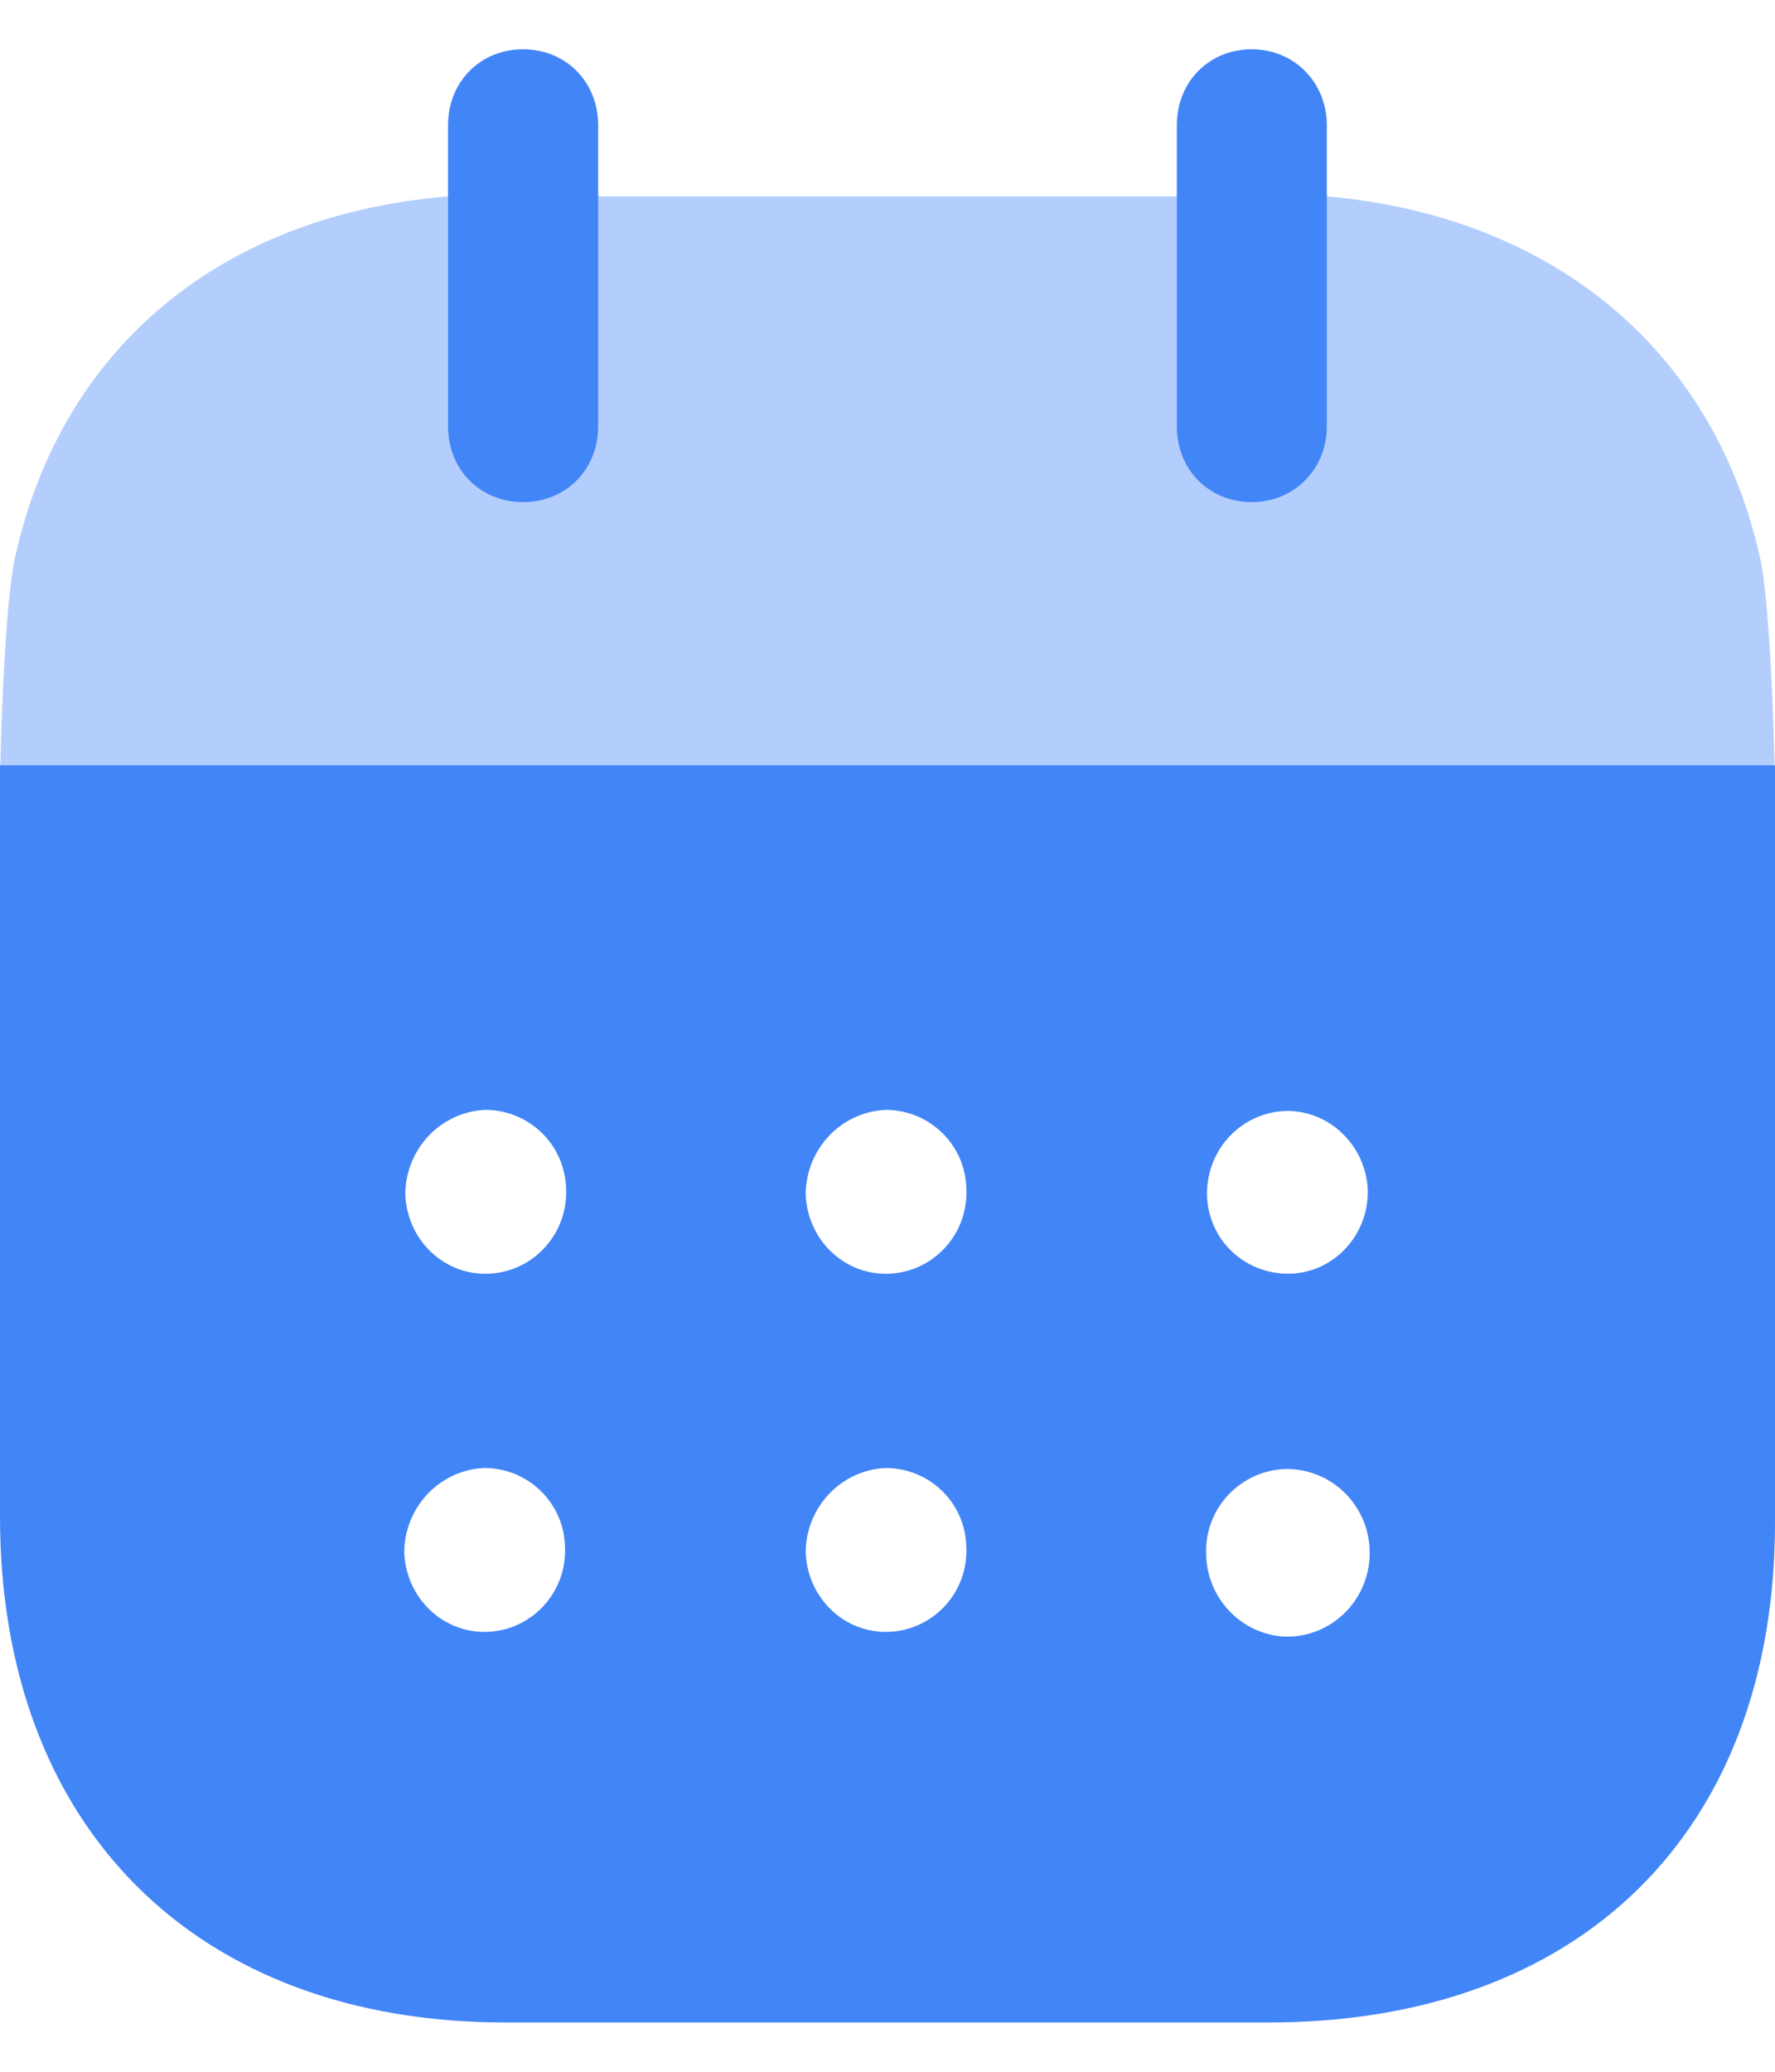 <svg width="12" height="14" viewBox="0 0 12 14" fill="none" xmlns="http://www.w3.org/2000/svg">
<path d="M8.7 11.06C8.397 11.053 8.154 10.8 8.154 10.493C8.147 10.187 8.391 9.934 8.694 9.927H8.7C9.01 9.927 9.26 10.181 9.26 10.493C9.26 10.807 9.01 11.06 8.7 11.06ZM6.013 8.607C5.71 8.621 5.46 8.38 5.447 8.074C5.447 7.767 5.684 7.514 5.987 7.5C6.283 7.5 6.527 7.734 6.533 8.033C6.547 8.341 6.31 8.594 6.013 8.607ZM6.013 11.027C5.71 11.041 5.46 10.8 5.447 10.493C5.447 10.187 5.684 9.934 5.987 9.92C6.283 9.92 6.527 10.154 6.533 10.454C6.547 10.761 6.31 11.014 6.013 11.027ZM3.306 8.607C3.003 8.621 2.753 8.38 2.74 8.074C2.74 7.767 2.977 7.514 3.28 7.5C3.576 7.5 3.82 7.734 3.827 8.033C3.84 8.341 3.603 8.594 3.306 8.607ZM3.3 11.027C2.997 11.041 2.746 10.8 2.733 10.493C2.733 10.187 2.97 9.934 3.273 9.92C3.57 9.92 3.813 10.154 3.82 10.454C3.833 10.761 3.596 11.014 3.3 11.027ZM8.16 8.067C8.16 7.761 8.397 7.514 8.7 7.507C8.997 7.507 9.234 7.747 9.247 8.041C9.254 8.347 9.016 8.601 8.72 8.607C8.417 8.613 8.167 8.38 8.16 8.074V8.067ZM0 5.171V10.247C0 12.353 1.33 13.667 3.418 13.667H8.575C10.683 13.667 12 12.38 12 10.287V5.171H0Z" fill="#4285F7"/>
<path opacity="0.4" d="M0.002 5.171C0.011 4.78 0.043 4.003 0.105 3.753C0.421 2.347 1.495 1.454 3.03 1.327H8.97C10.492 1.461 11.579 2.36 11.895 3.753C11.956 3.997 11.989 4.779 11.997 5.171H0.002Z" fill="#4285F7"/>
<path d="M3.536 3.393C3.826 3.393 4.044 3.174 4.044 2.88V0.847C4.044 0.553 3.826 0.333 3.536 0.333C3.247 0.333 3.029 0.553 3.029 0.847V2.88C3.029 3.174 3.247 3.393 3.536 3.393Z" fill="#4285F7"/>
<path d="M8.463 3.393C8.746 3.393 8.97 3.174 8.97 2.88V0.847C8.97 0.553 8.746 0.333 8.463 0.333C8.173 0.333 7.956 0.553 7.956 0.847V2.88C7.956 3.174 8.173 3.393 8.463 3.393Z" fill="#4285F7"/>
</svg>
